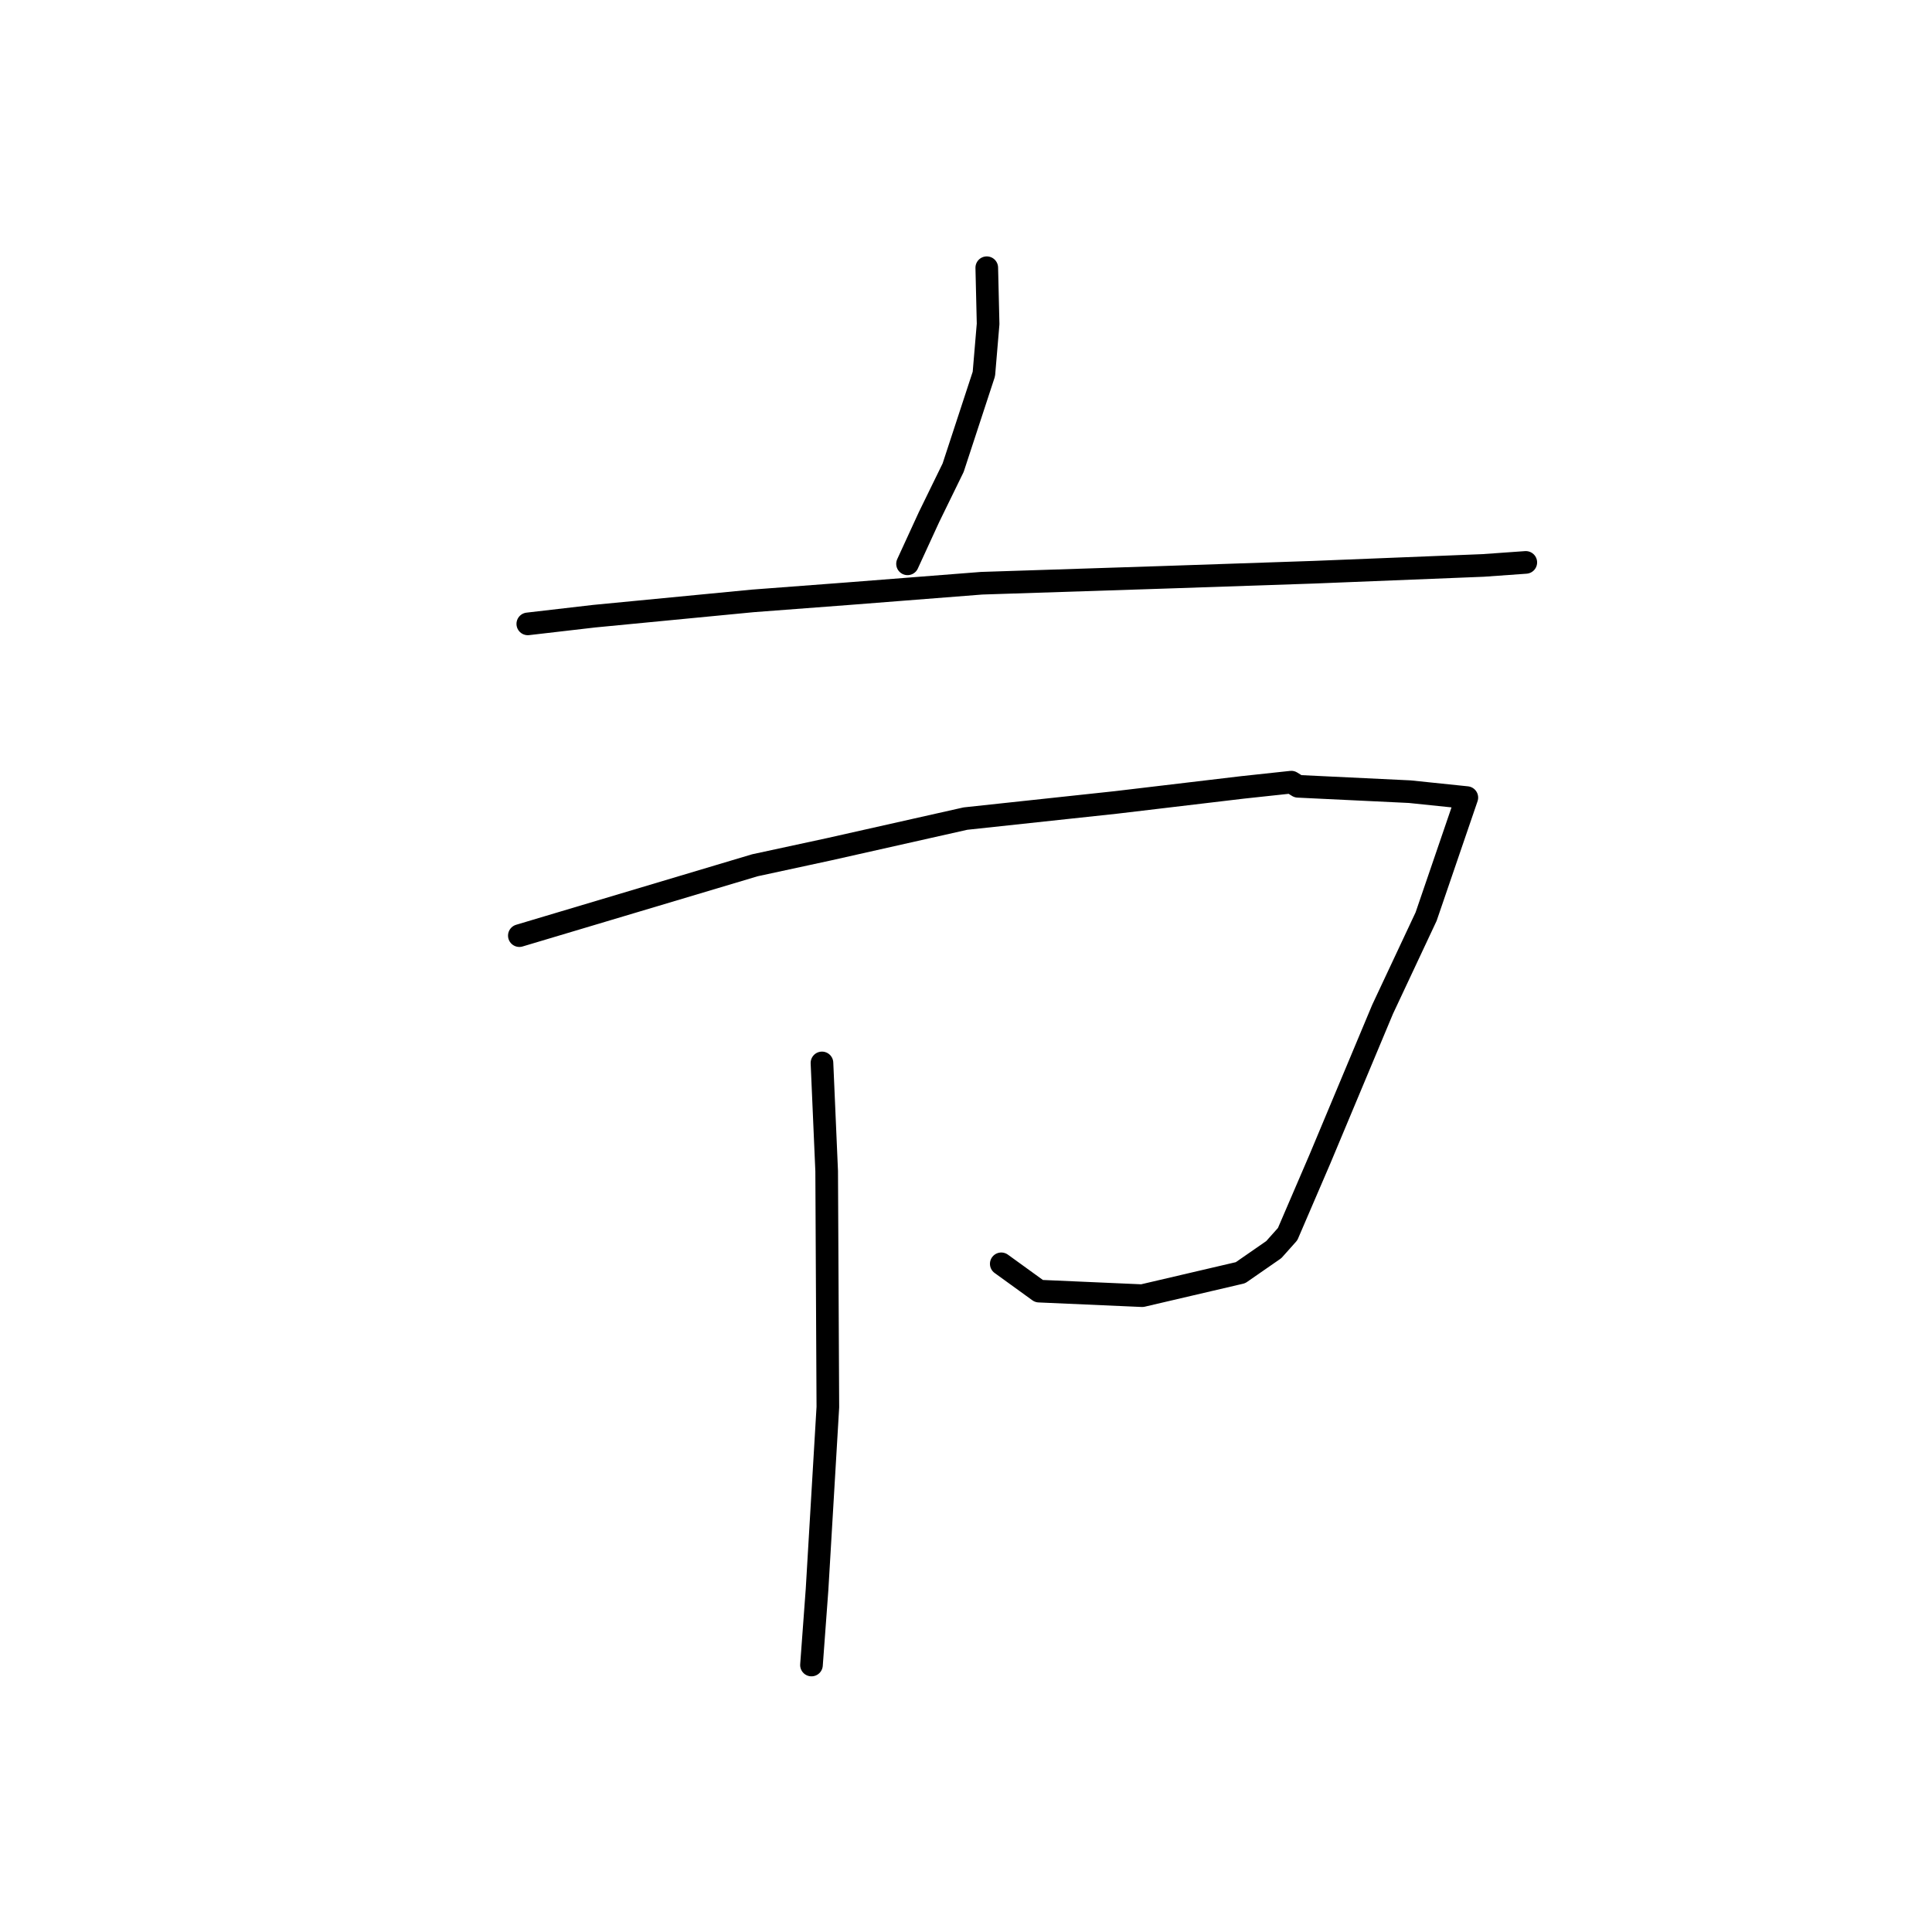 <?xml version="1.0" standalone="no"?>
    <svg width="256" height="256" xmlns="http://www.w3.org/2000/svg" version="1.1">
    <polyline stroke="black" stroke-width="3" stroke-linecap="round" fill="transparent" stroke-linejoin="round" points="130.753 35.474 130.929 42.922 130.369 49.553 126.296 61.972 123.098 68.52 120.476 74.224 120.253 74.71 " />
        <polyline stroke="black" stroke-width="3" stroke-linecap="round" fill="transparent" stroke-linejoin="round" points="69.936 82.668 78.725 81.649 99.746 79.622 112.394 78.665 130.075 77.281 153.957 76.505 174.089 75.823 196.539 74.923 202.12 74.526 202.176 74.522 202.176 74.522 202.176 74.522 202.176 74.522 " />
        <polyline stroke="black" stroke-width="3" stroke-linecap="round" fill="transparent" stroke-linejoin="round" points="68.817 123.976 100.031 114.652 109.83 112.536 127.923 108.468 147.87 106.326 164.597 104.34 171.103 103.64 171.99 104.19 186.798 104.901 193.612 105.607 194.351 105.684 194.363 105.685 188.969 121.449 183.201 133.74 174.894 153.584 170.617 163.528 168.782 165.583 164.372 168.64 151.347 171.683 137.674 171.081 133.036 167.725 132.673 167.463 " />
        <polyline stroke="black" stroke-width="3" stroke-linecap="round" fill="transparent" stroke-linejoin="round" points="108.915 140.843 109.538 155.18 109.695 186.443 108.263 210.614 107.592 219.714 107.525 220.624 " />
        </svg>